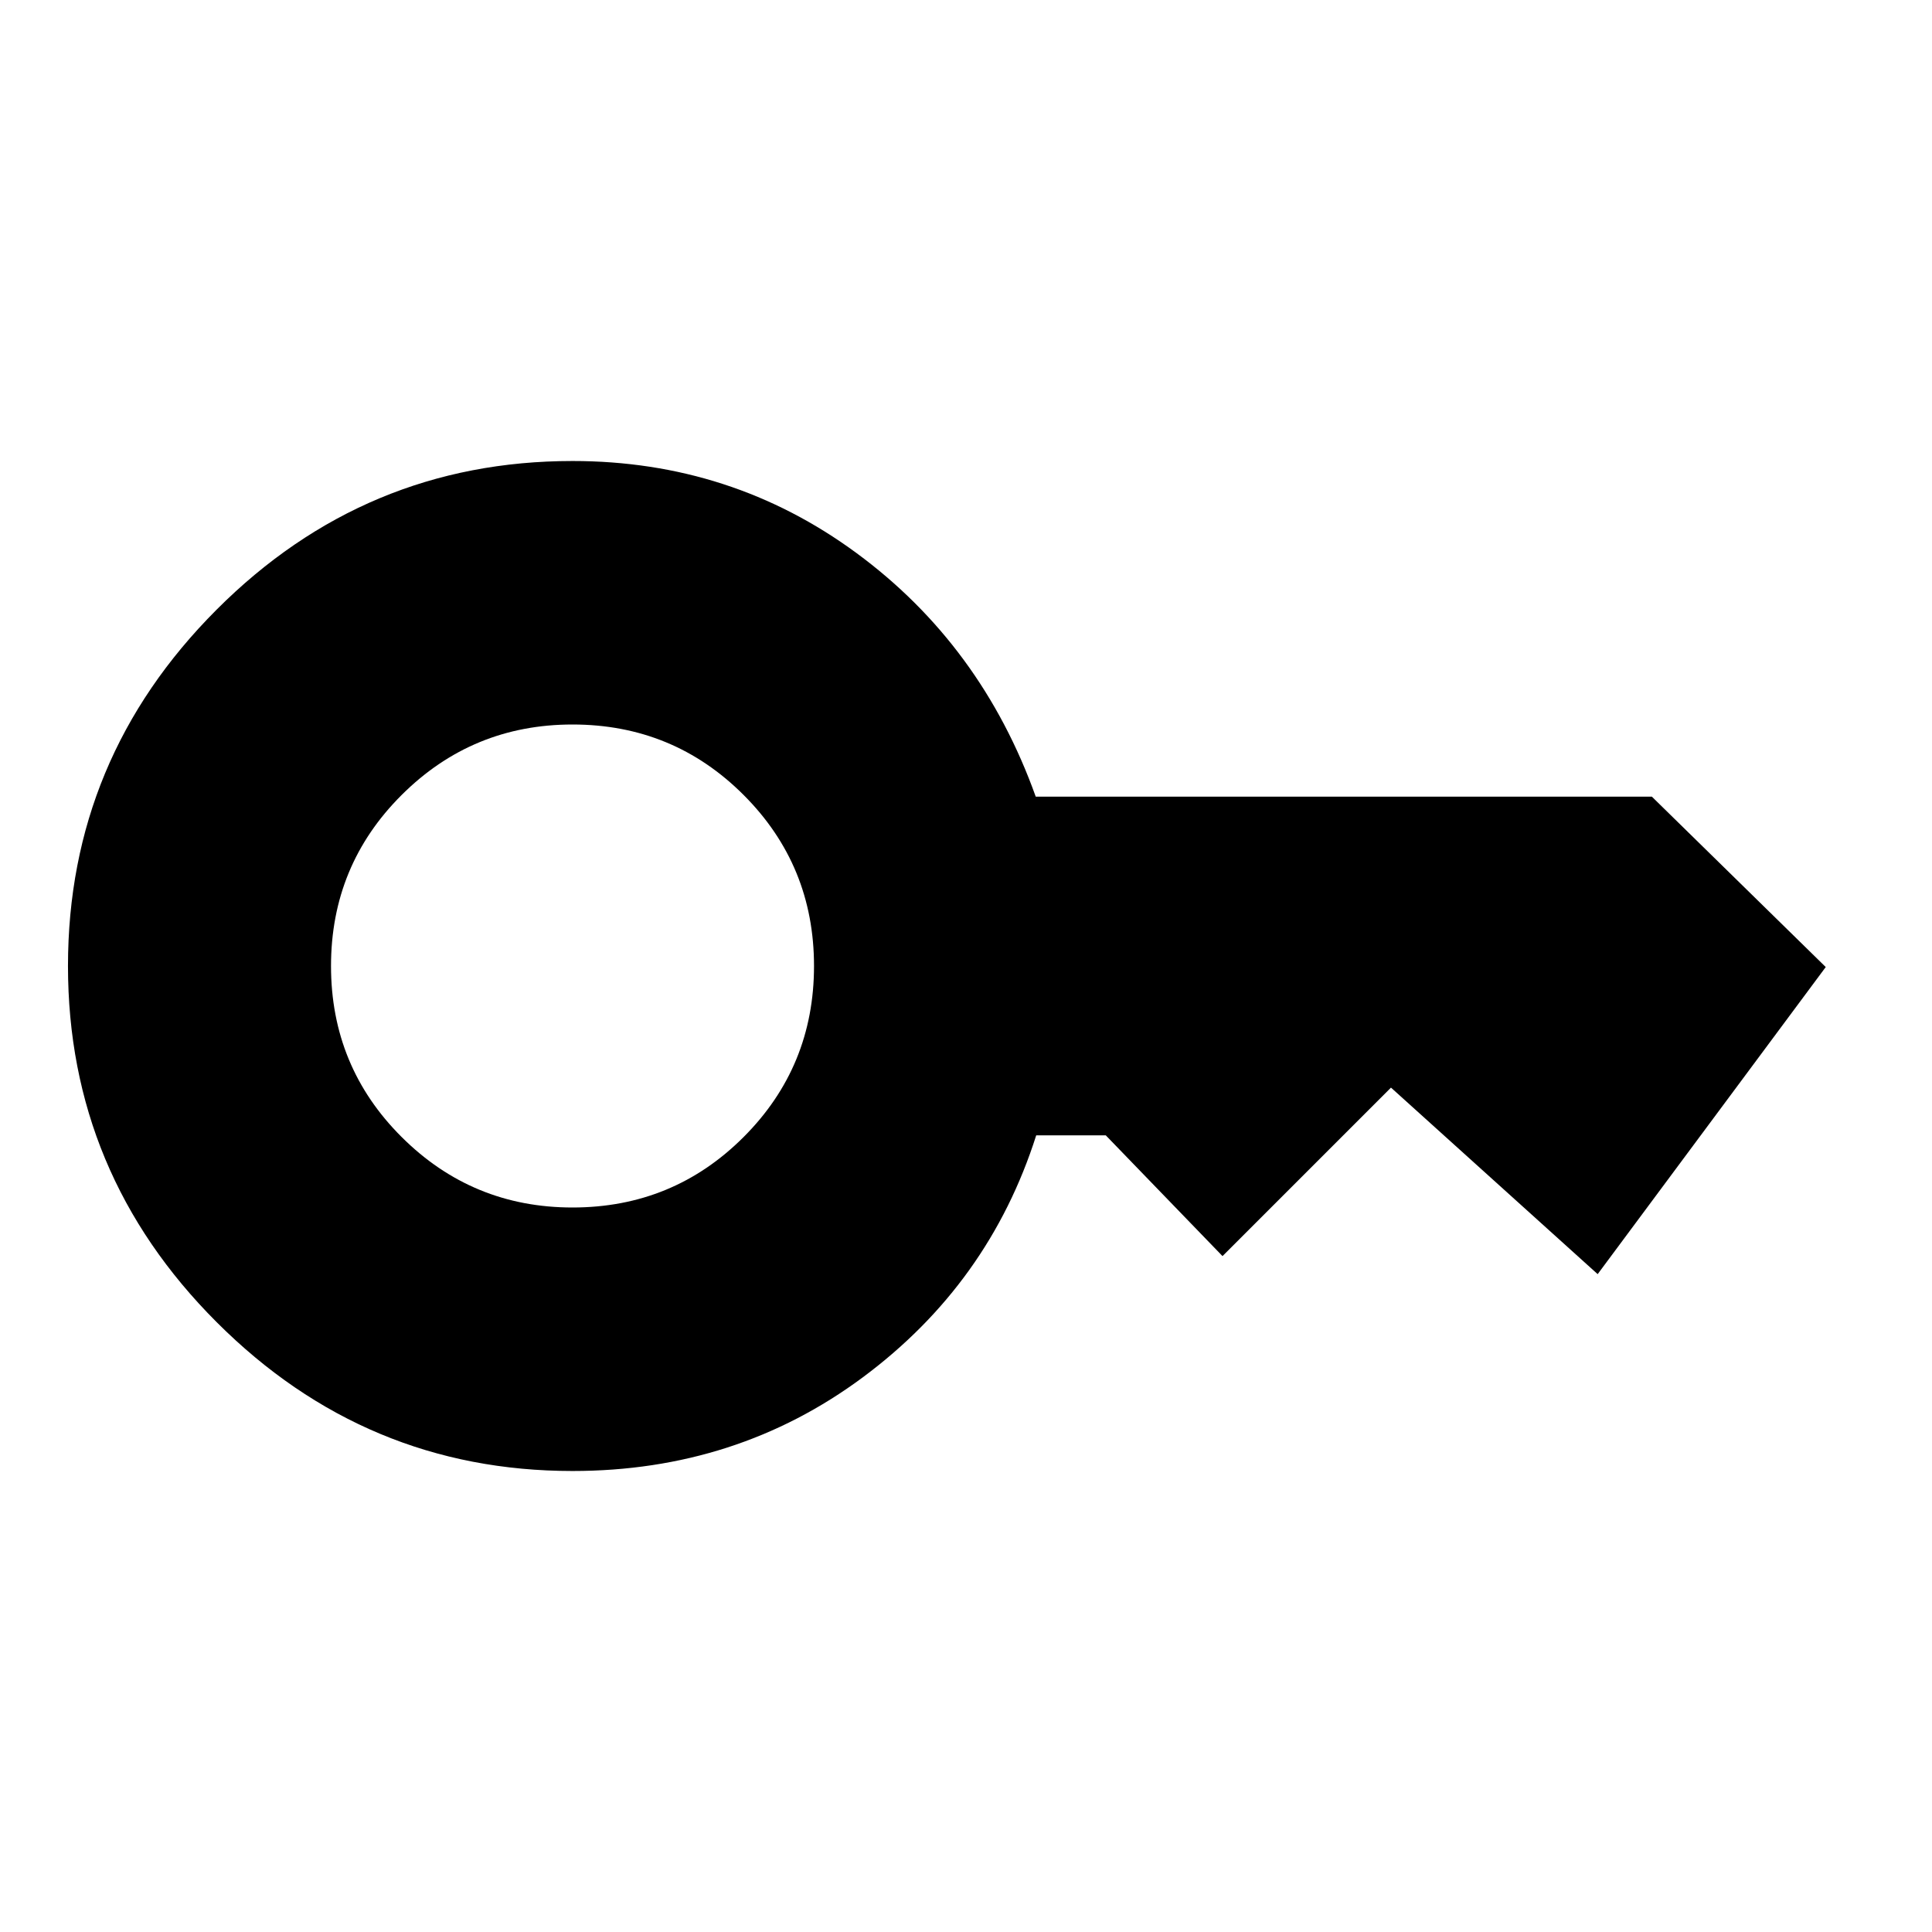 <svg xmlns="http://www.w3.org/2000/svg" height="20" viewBox="0 -960 960 960" width="20"><path d="M284.48-360q50 0 85-35t35-85q0-50-35-85t-85-35q-49.76 0-84.88 35t-35.12 85q0 50 35.12 85t84.88 35Zm0 130.93q-102.87 0-176.78-73.91Q33.78-376.89 33.78-480q0-103.11 73.8-177.02 73.79-73.91 176.9-73.91 78.91 0 141.04 45.69 62.13 45.7 89.13 121.09H820.8l86.4 84.67-113.33 152.59-102.7-92.68-83.71 83.72-58-60h-34.57q-23.43 73.63-86.13 120.21-62.7 46.57-144.28 46.57Z"/></svg>